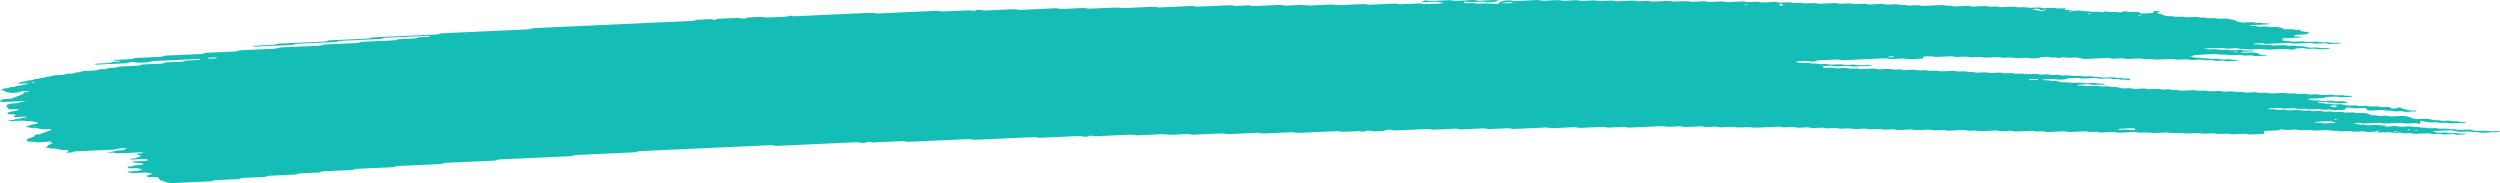 <svg width="314" height="23" viewBox="0 0 314 23" fill="none" xmlns="http://www.w3.org/2000/svg">
<path d="M295.429 12.154C294.998 12.174 294.563 12.187 294.141 12.216C293.867 12.234 293.75 12.181 293.567 12.153C293.506 12.143 293.441 12.124 293.384 12.127C292.958 12.146 292.532 12.168 292.106 12.189C291.975 12.236 291.892 12.299 291.692 12.322C291.497 12.343 291.266 12.343 291.048 12.354C290.761 12.367 290.474 12.38 290.187 12.393C290.044 12.399 289.926 12.421 289.878 12.465C289.87 12.472 289.965 12.49 290.017 12.501C290.191 12.537 290.361 12.578 290.552 12.605C290.735 12.632 290.961 12.589 291.157 12.622C291.597 12.698 291.601 12.697 291.936 12.682C292.223 12.669 292.51 12.655 292.797 12.645C292.854 12.643 292.919 12.661 292.98 12.67C293.163 12.697 293.28 12.757 293.55 12.734C293.754 12.716 293.98 12.713 294.194 12.703C294.372 12.738 294.537 12.777 294.729 12.805C294.907 12.832 294.959 12.852 294.864 12.887C294.777 12.919 294.655 12.933 294.494 12.935C294.35 12.936 294.207 12.947 294.063 12.953C293.989 12.957 293.92 12.959 293.85 12.963C293.576 12.976 293.576 12.976 293.076 12.899C292.88 12.869 292.658 12.911 292.471 12.882C292.345 12.863 292.236 12.834 292.114 12.814C292.062 12.805 291.979 12.804 291.914 12.806C291.697 12.815 291.479 12.821 291.27 12.836C291.122 12.847 291.035 12.881 291.053 12.915C291.057 12.928 291.162 12.947 291.222 12.948C291.362 12.951 291.51 12.934 291.644 12.942C291.775 12.951 291.91 12.975 292.005 13.001C292.201 13.057 292.423 13.007 292.61 13.022C292.806 13.037 292.967 13.085 293.154 13.114C293.202 13.121 293.293 13.11 293.367 13.106C293.58 13.098 293.793 13.09 294.007 13.082C294.185 13.117 294.376 13.148 294.537 13.188C294.829 13.26 295.142 13.287 295.52 13.253C295.734 13.233 295.942 13.241 296.112 13.287C296.286 13.336 296.486 13.331 296.708 13.321C296.913 13.312 297.121 13.285 297.33 13.319C297.783 13.393 297.787 13.397 298.322 13.368C298.483 13.36 298.605 13.357 298.727 13.385C298.84 13.41 298.961 13.432 299.079 13.456C299.292 13.447 299.51 13.439 299.723 13.43C299.997 13.416 300.149 13.433 300.214 13.5C300.253 13.541 300.271 13.579 300.367 13.606C300.48 13.64 300.601 13.639 300.767 13.629C300.923 13.621 301.036 13.607 301.102 13.564C301.128 13.546 301.18 13.529 301.228 13.515C301.267 13.504 301.328 13.487 301.363 13.49C301.428 13.494 301.515 13.508 301.537 13.523C301.75 13.669 301.75 13.67 301.967 13.712C302.207 13.759 302.455 13.801 302.672 13.854C302.868 13.901 303.064 13.881 303.277 13.881C303.438 13.881 303.542 13.912 303.529 13.943C303.52 13.961 303.46 13.988 303.407 13.99C302.981 14.014 302.55 14.034 302.12 14.051C302.067 14.054 302.002 14.032 301.941 14.021C301.82 14 301.711 13.966 301.58 13.959C301.45 13.951 301.297 13.97 301.154 13.976C301.01 13.982 300.858 13.997 300.728 13.988C300.597 13.978 300.493 13.943 300.371 13.92C300.314 13.909 300.236 13.894 300.188 13.897C299.871 13.926 299.636 13.887 299.41 13.834C299.362 13.823 299.279 13.816 299.218 13.818C298.714 13.838 298.213 13.863 297.709 13.885C297.504 13.895 297.339 13.853 297.295 13.782C297.274 13.742 297.23 13.703 297.23 13.663C297.23 13.591 296.991 13.551 296.817 13.559C296.53 13.571 296.238 13.581 295.955 13.599C295.725 13.614 295.529 13.599 295.373 13.556C295.19 13.506 294.981 13.516 294.772 13.529C294.616 13.539 294.572 13.579 294.581 13.678C294.589 13.759 294.516 13.784 294.233 13.798C293.876 13.814 293.515 13.831 293.154 13.845C293.097 13.847 293.032 13.826 292.976 13.816C292.854 13.794 292.745 13.759 292.614 13.752C292.484 13.743 292.332 13.761 292.188 13.769C292.045 13.775 291.892 13.791 291.762 13.783C291.631 13.775 291.523 13.739 291.405 13.716C291.349 13.705 291.279 13.689 291.222 13.692C290.935 13.701 290.648 13.716 290.361 13.729C290.039 13.743 290.039 13.743 289.582 13.669C289.374 13.635 289.165 13.662 288.96 13.671C288.743 13.681 288.538 13.686 288.369 13.638C288.256 13.606 288.129 13.587 287.995 13.593C287.634 13.607 287.277 13.626 286.916 13.64C286.855 13.642 286.772 13.636 286.724 13.626C286.494 13.575 286.268 13.535 285.946 13.561C285.667 13.582 285.367 13.583 285.089 13.604C284.936 13.615 284.867 13.653 284.897 13.683C284.915 13.699 285.006 13.717 285.067 13.717C285.206 13.718 285.358 13.7 285.489 13.707C285.759 13.722 285.893 13.823 286.246 13.795C286.455 13.778 286.672 13.772 286.89 13.768C286.946 13.766 287.007 13.789 287.068 13.801C287.242 13.834 287.394 13.876 287.647 13.854C287.855 13.837 288.077 13.832 288.29 13.823C288.63 13.807 288.63 13.808 289.069 13.882C289.278 13.917 289.487 13.889 289.691 13.881C289.843 13.875 289.987 13.863 290.109 13.879C290.296 13.905 290.431 13.962 290.661 13.959C290.879 13.955 291.092 13.938 291.309 13.932C291.444 13.929 291.57 13.948 291.679 13.98C291.792 14.013 291.914 14.027 292.062 14.02C292.275 14.011 292.493 13.998 292.71 13.992C292.771 13.991 292.841 14.002 292.897 14.012C293.019 14.033 293.136 14.059 293.254 14.081C293.467 14.074 293.685 14.072 293.893 14.057C294.054 14.047 294.168 14.051 294.298 14.075C294.463 14.108 294.598 14.166 294.868 14.138C295.003 14.125 295.159 14.128 295.294 14.116C295.46 14.101 295.573 14.107 295.69 14.143C295.912 14.211 296.19 14.213 296.477 14.186C296.791 14.157 297.026 14.191 297.261 14.244C297.509 14.299 297.509 14.298 297.7 14.431C297.756 14.47 297.917 14.488 298.052 14.481C298.278 14.469 298.474 14.475 298.64 14.521C298.814 14.57 299.022 14.564 299.235 14.551C299.518 14.533 299.801 14.517 300.032 14.587C300.145 14.62 300.267 14.629 300.419 14.62C300.849 14.599 301.284 14.585 301.706 14.559C301.963 14.542 302.111 14.581 302.285 14.613C302.52 14.658 302.777 14.697 302.777 14.792C302.777 14.808 302.837 14.826 302.89 14.838C303.003 14.863 303.125 14.885 303.242 14.909C303.416 14.945 303.586 14.975 303.825 14.956C304.034 14.94 304.256 14.935 304.469 14.925C304.682 14.914 304.878 14.908 305.069 14.954C305.291 15.005 305.526 15.055 305.778 15.093C305.956 15.121 306.191 15.074 306.383 15.111C306.5 15.134 306.613 15.161 306.739 15.18C306.792 15.188 306.874 15.182 306.944 15.18C307.088 15.175 307.236 15.171 307.375 15.159C307.536 15.146 307.657 15.148 307.779 15.176C307.892 15.201 308.005 15.236 308.136 15.243C308.332 15.254 308.549 15.206 308.745 15.261C308.845 15.289 308.971 15.316 309.102 15.324C309.232 15.332 309.384 15.314 309.524 15.316C309.585 15.316 309.658 15.335 309.693 15.351C309.715 15.359 309.685 15.382 309.654 15.394C309.615 15.408 309.558 15.428 309.502 15.43C309.071 15.452 308.641 15.47 308.21 15.49C307.953 15.502 307.953 15.502 307.436 15.426C307.314 15.408 307.179 15.412 307.027 15.42C306.822 15.431 306.613 15.452 306.4 15.43C306.122 15.348 305.778 15.341 305.413 15.372C305.26 15.385 305.121 15.385 305.008 15.363C304.769 15.317 304.517 15.275 304.303 15.221C304.138 15.178 304.06 15.175 303.99 15.233C303.969 15.251 303.947 15.27 303.951 15.287C303.977 15.347 304.025 15.406 304.051 15.466C304.06 15.483 304.025 15.502 304.003 15.52C303.934 15.571 303.842 15.567 303.69 15.525C303.538 15.483 303.355 15.455 303.112 15.474C302.903 15.491 302.676 15.489 302.468 15.507C302.146 15.533 301.92 15.495 301.689 15.443C301.641 15.432 301.559 15.426 301.498 15.429C300.849 15.456 300.206 15.488 299.557 15.515C299.418 15.521 299.292 15.503 299.183 15.471C299.07 15.438 298.944 15.421 298.805 15.428C298.231 15.453 297.656 15.476 297.082 15.507C296.847 15.52 296.66 15.505 296.499 15.462C296.377 15.431 296.264 15.421 296.112 15.425C295.947 15.429 295.829 15.441 295.747 15.476C295.668 15.509 295.725 15.53 295.899 15.556C296.086 15.585 296.26 15.622 296.438 15.656C296.582 15.651 296.725 15.642 296.865 15.643C296.926 15.643 296.982 15.665 297.043 15.677C297.217 15.711 297.378 15.746 297.626 15.727C297.835 15.71 298.057 15.707 298.27 15.696C298.566 15.682 298.566 15.682 299.044 15.758C299.166 15.778 299.296 15.776 299.453 15.765C299.588 15.757 299.727 15.774 299.823 15.81C299.862 15.825 299.849 15.848 299.766 15.928C299.766 15.987 299.858 15.96 299.888 15.922C299.936 15.867 299.844 15.848 299.67 15.879C299.549 15.9 299.488 15.931 299.518 15.957C299.536 15.97 299.618 15.987 299.766 15.928C300.149 15.856 300.44 15.847 300.719 15.828C300.884 15.817 300.989 15.822 301.119 15.853C301.276 15.891 301.432 15.93 301.689 15.911C301.967 15.889 302.263 15.887 302.546 15.869C302.807 15.852 302.942 15.905 303.107 15.936C303.307 15.974 303.529 15.931 303.712 15.953C303.903 15.975 304.038 16.028 304.26 16.037C304.582 16.005 304.786 16.065 305.03 16.105C305.221 16.135 305.447 16.108 305.652 16.095C305.883 16.081 306.074 16.094 306.235 16.137C306.418 16.187 306.622 16.176 306.831 16.165C307.318 16.141 307.335 16.137 307.618 16.203C307.823 16.252 308.018 16.23 308.223 16.224C308.401 16.256 308.575 16.291 308.762 16.32C308.81 16.327 308.902 16.315 308.976 16.312C309.189 16.302 309.406 16.292 309.619 16.283C309.763 16.277 309.915 16.259 310.046 16.266C310.176 16.274 310.285 16.309 310.402 16.332C310.52 16.355 310.642 16.378 310.755 16.402C310.929 16.438 311.094 16.468 311.338 16.45C311.546 16.434 311.764 16.43 311.981 16.419C312.256 16.405 312.247 16.409 312.756 16.481C313.03 16.521 313.313 16.473 313.591 16.468C313.73 16.466 313.865 16.479 313.961 16.514C314 16.528 313.987 16.552 314 16.573C313.282 16.605 312.56 16.633 311.851 16.672C311.577 16.688 311.433 16.645 311.285 16.609C311.042 16.551 310.72 16.635 310.489 16.561C310.35 16.516 310.15 16.491 309.911 16.513C309.772 16.525 309.624 16.523 309.48 16.534C309.115 16.561 308.78 16.562 308.488 16.479C308.388 16.45 308.245 16.434 308.14 16.407C308.019 16.377 307.901 16.36 307.757 16.366C307.109 16.395 306.465 16.424 305.822 16.455C305.765 16.457 305.708 16.475 305.661 16.488C305.539 16.522 305.578 16.549 305.774 16.57C305.839 16.578 305.891 16.593 305.952 16.605C306.07 16.628 306.178 16.664 306.309 16.672C306.439 16.681 306.592 16.664 306.735 16.658C306.879 16.652 307.031 16.634 307.162 16.641C307.292 16.65 307.401 16.685 307.523 16.706C307.579 16.717 307.649 16.735 307.705 16.734C307.992 16.727 308.275 16.713 308.562 16.703C308.741 16.735 308.893 16.782 309.106 16.793C309.241 16.8 309.384 16.787 309.524 16.789C309.585 16.79 309.663 16.808 309.693 16.824C309.711 16.834 309.654 16.858 309.611 16.87C309.445 16.916 309.219 16.907 309.015 16.922C308.793 16.937 308.593 16.932 308.423 16.886C308.31 16.854 308.184 16.837 308.045 16.843C307.683 16.859 307.327 16.877 306.966 16.89C306.905 16.893 306.831 16.882 306.774 16.873C306.318 16.8 306.318 16.798 305.996 16.813C305.521 16.836 305.522 16.836 305.204 16.772C305.143 16.76 305.078 16.738 305.026 16.739C304.521 16.758 304.021 16.777 303.52 16.805C303.355 16.813 303.242 16.813 303.12 16.782C303.016 16.756 302.894 16.726 302.763 16.718C302.629 16.711 302.481 16.729 302.337 16.735C302.194 16.741 302.041 16.757 301.915 16.747C301.785 16.738 301.672 16.704 301.558 16.68C301.441 16.654 301.315 16.656 301.154 16.665C300.658 16.693 300.654 16.689 300.162 16.615C300.106 16.606 300.032 16.597 299.971 16.599C299.61 16.614 299.253 16.632 298.892 16.646C298.753 16.652 298.618 16.637 298.522 16.602C298.483 16.587 298.496 16.563 298.47 16.516C298.439 16.505 298.474 16.525 298.483 16.543C298.548 16.54 298.626 16.543 298.674 16.533C298.796 16.51 298.857 16.48 298.827 16.455C298.809 16.442 298.727 16.425 298.674 16.425C298.579 16.425 298.496 16.451 298.47 16.516C298.196 16.556 297.904 16.564 297.622 16.584C297.456 16.596 297.352 16.59 297.221 16.558C297.065 16.52 296.904 16.483 296.647 16.502C296.369 16.523 296.073 16.527 295.786 16.544C295.455 16.563 295.312 16.455 295.033 16.457C294.746 16.46 294.459 16.48 294.172 16.494C293.92 16.506 293.92 16.506 293.398 16.428C293.206 16.399 292.98 16.442 292.793 16.412C292.667 16.392 292.558 16.363 292.436 16.343C292.384 16.334 292.301 16.334 292.236 16.337C291.875 16.351 291.51 16.361 291.162 16.387C290.766 16.419 290.466 16.385 290.183 16.314C289.826 16.327 289.465 16.334 289.113 16.357C288.856 16.374 288.708 16.334 288.534 16.302C288.473 16.291 288.421 16.273 288.356 16.268C288.29 16.264 288.212 16.273 288.142 16.277C287.855 16.29 287.56 16.296 287.281 16.318C286.938 16.345 286.807 16.247 286.542 16.235C286.363 16.294 286.268 16.374 285.915 16.38C285.628 16.385 285.341 16.404 285.054 16.418C284.91 16.424 284.767 16.431 284.623 16.437C284.393 16.448 284.284 16.494 284.332 16.567C284.358 16.606 284.38 16.646 284.401 16.686C284.445 16.757 284.336 16.817 284.153 16.825C283.649 16.848 283.149 16.872 282.644 16.893C282.509 16.899 282.379 16.878 282.27 16.846C282.157 16.813 282.031 16.799 281.891 16.805C281.387 16.828 280.886 16.852 280.382 16.872C280.325 16.875 280.251 16.863 280.195 16.853C280.073 16.831 279.956 16.806 279.838 16.783C279.551 16.794 279.268 16.801 278.985 16.816C278.529 16.837 278.529 16.838 278.194 16.772C278.133 16.76 278.072 16.738 278.015 16.739C277.798 16.744 277.585 16.756 277.367 16.766C276.728 16.798 276.728 16.798 276.541 16.762C276.371 16.728 276.219 16.687 275.962 16.706C275.684 16.728 275.388 16.735 275.101 16.747C274.888 16.756 274.674 16.765 274.461 16.768C274.405 16.769 274.344 16.746 274.283 16.734C274.109 16.697 273.939 16.666 273.7 16.687C273.561 16.699 273.413 16.701 273.269 16.707C272.895 16.724 272.895 16.724 272.282 16.652C272.221 16.645 272.147 16.637 272.086 16.64C271.581 16.662 271.081 16.686 270.577 16.706C270.516 16.709 270.442 16.701 270.381 16.695C269.693 16.626 269.693 16.626 268.963 16.659C268.684 16.671 268.675 16.676 268.384 16.612C268.254 16.585 268.145 16.572 267.993 16.58C267.418 16.609 266.84 16.628 266.27 16.662C266.013 16.676 265.865 16.64 265.691 16.608C265.63 16.597 265.565 16.573 265.513 16.574C264.939 16.597 264.364 16.624 263.79 16.647C263.738 16.65 263.673 16.626 263.612 16.615C263.494 16.593 263.381 16.561 263.251 16.553C263.116 16.546 262.968 16.564 262.82 16.57C262.459 16.586 262.459 16.585 262.041 16.514C261.985 16.504 261.911 16.491 261.854 16.493C261.28 16.517 260.702 16.538 260.132 16.573C259.805 16.592 259.584 16.557 259.353 16.506C259.305 16.496 259.223 16.491 259.162 16.493C258.513 16.521 257.87 16.552 257.222 16.58C257.087 16.586 256.956 16.566 256.847 16.534C256.673 16.485 256.469 16.491 256.251 16.502C255.751 16.527 255.747 16.526 255.451 16.468C255.39 16.456 255.338 16.44 255.273 16.434C255.212 16.428 255.133 16.432 255.068 16.434C254.781 16.446 254.494 16.46 254.207 16.473C253.92 16.486 253.628 16.493 253.345 16.514C252.997 16.539 252.832 16.461 252.589 16.425C252.232 16.44 251.866 16.45 251.514 16.475C251.244 16.494 251.118 16.442 250.94 16.414C250.879 16.404 250.814 16.384 250.757 16.386C250.109 16.413 249.461 16.442 248.817 16.474C248.66 16.481 248.556 16.472 248.425 16.443C248.134 16.378 248.121 16.38 247.634 16.404C247.421 16.415 247.216 16.425 247.033 16.375C246.872 16.331 246.677 16.32 246.446 16.334C246.163 16.353 245.872 16.362 245.585 16.374C245.298 16.387 245.011 16.405 244.723 16.412C244.493 16.418 244.354 16.361 244.171 16.332C244.114 16.324 244.036 16.323 243.971 16.325C243.684 16.336 243.388 16.344 243.11 16.365C242.77 16.39 242.583 16.324 242.344 16.285C242.292 16.277 242.205 16.282 242.139 16.285C241.635 16.307 241.135 16.331 240.63 16.354C240.452 16.321 240.269 16.29 240.09 16.258C239.803 16.27 239.516 16.283 239.229 16.295C239.012 16.304 238.79 16.308 238.585 16.326C238.32 16.35 238.189 16.294 238.011 16.266C237.95 16.256 237.885 16.236 237.828 16.238C237.467 16.252 237.106 16.266 236.75 16.286C236.41 16.307 236.275 16.199 235.997 16.2C235.71 16.201 235.414 16.217 235.136 16.238C234.814 16.264 234.588 16.225 234.357 16.173C234.309 16.163 234.226 16.157 234.166 16.159C233.805 16.173 233.448 16.191 233.087 16.206C233.026 16.208 232.952 16.202 232.891 16.195C232.204 16.124 232.204 16.123 231.904 16.137C231.69 16.147 231.473 16.159 231.255 16.165C231.194 16.167 231.12 16.157 231.064 16.147C230.611 16.073 230.611 16.072 230.285 16.087C229.998 16.1 229.711 16.113 229.424 16.126C229.245 16.094 229.063 16.063 228.884 16.03C228.528 16.046 228.162 16.058 227.81 16.079C227.645 16.089 227.536 16.085 227.41 16.055C227.253 16.019 227.097 15.977 226.835 15.998C226.557 16.019 226.261 16.022 225.979 16.04C225.639 16.061 225.5 15.952 225.226 15.953C224.939 15.954 224.643 15.97 224.365 15.992C224.043 16.017 223.816 15.979 223.586 15.927C223.538 15.916 223.455 15.91 223.395 15.912C222.603 15.947 221.815 15.982 221.024 16.019C220.536 16.042 220.536 16.043 219.61 15.977C219.545 15.972 219.475 15.968 219.41 15.97C219.123 15.981 218.827 15.989 218.548 16.01C218.209 16.035 218.022 15.97 217.783 15.93C217.731 15.922 217.648 15.927 217.578 15.929C217.361 15.938 217.148 15.948 216.93 15.958C216.643 15.971 216.356 15.985 216.069 15.998C215.89 15.966 215.708 15.934 215.529 15.903C215.173 15.918 214.807 15.927 214.455 15.952C214.185 15.971 214.059 15.921 213.881 15.892C213.82 15.882 213.755 15.862 213.698 15.863C213.05 15.889 212.402 15.917 211.758 15.951C211.492 15.965 211.371 15.911 211.192 15.883C211.131 15.875 211.062 15.859 211.005 15.862C210.575 15.879 210.144 15.899 209.713 15.919C209.47 15.931 209.47 15.931 208.939 15.857C208.878 15.848 208.808 15.84 208.748 15.842C207.382 15.903 206.02 15.966 204.654 16.027C204.515 16.033 204.389 16.015 204.28 15.982C204.167 15.95 204.041 15.933 203.901 15.939C203.327 15.964 202.749 15.987 202.179 16.018C201.944 16.031 201.757 16.016 201.596 15.974C201.474 15.942 201.361 15.93 201.209 15.938C200.922 15.952 200.634 15.964 200.347 15.977C200.06 15.991 199.773 16.004 199.486 16.017C199.199 16.03 198.907 16.037 198.625 16.058C198.277 16.083 198.107 16.009 197.868 15.971C197.437 15.989 197.006 16.007 196.58 16.027C196.006 16.052 195.432 16.079 194.857 16.104C194.805 16.106 194.74 16.084 194.679 16.073C194.501 16.043 194.37 16.001 194.105 16.015C192.817 16.078 191.521 16.132 190.229 16.195C189.959 16.208 189.842 16.157 189.659 16.129C189.598 16.12 189.528 16.104 189.472 16.106C188.754 16.136 188.036 16.17 187.319 16.202C187.027 16.215 187.027 16.215 186.54 16.141C186.483 16.132 186.409 16.122 186.348 16.124C185.413 16.165 184.482 16.208 183.547 16.25C183.408 16.256 183.282 16.239 183.168 16.207C183.06 16.174 182.929 16.157 182.794 16.163C181.933 16.201 181.067 16.238 180.21 16.28C179.98 16.292 179.788 16.282 179.623 16.238C179.506 16.207 179.388 16.194 179.24 16.201C177.948 16.26 176.656 16.317 175.364 16.379C175.116 16.391 174.942 16.368 174.786 16.328C174.66 16.297 174.551 16.291 174.394 16.296C174.229 16.302 174.129 16.315 174.037 16.351C173.92 16.398 173.846 16.457 173.568 16.461C173.281 16.464 172.989 16.479 172.706 16.499C172.437 16.52 172.31 16.466 172.141 16.433C172.015 16.41 171.897 16.407 171.736 16.418C171.588 16.427 171.497 16.448 171.41 16.486C171.219 16.568 171.201 16.568 170.966 16.516C170.84 16.488 170.727 16.467 170.588 16.472C170.013 16.496 169.439 16.522 168.865 16.55C168.534 16.566 168.53 16.568 168.282 16.508C168.16 16.478 168.043 16.463 167.899 16.47C166.32 16.543 164.741 16.612 163.162 16.688C162.918 16.7 162.753 16.675 162.579 16.639C162.523 16.627 162.466 16.61 162.401 16.605C162.336 16.6 162.262 16.605 162.192 16.608C161.044 16.659 159.891 16.709 158.747 16.766C158.486 16.78 158.346 16.741 158.168 16.71C158.107 16.699 158.055 16.682 157.99 16.677C157.924 16.674 157.846 16.682 157.776 16.686C156.628 16.738 155.475 16.787 154.331 16.845C154.057 16.858 153.94 16.807 153.761 16.781C153.7 16.771 153.635 16.753 153.579 16.756C153.218 16.769 152.861 16.787 152.5 16.802C151.638 16.842 150.777 16.879 149.916 16.92C149.585 16.936 149.442 16.829 149.163 16.834C148.802 16.84 148.445 16.864 148.084 16.881C147.797 16.894 147.51 16.906 147.223 16.92C146.94 16.934 146.94 16.934 146.235 16.864C146.175 16.858 146.101 16.849 146.04 16.852C145.035 16.896 144.026 16.941 143.025 16.989C142.795 17 142.603 16.994 142.438 16.949C142.32 16.918 142.199 16.902 142.055 16.91C140.545 16.978 139.04 17.047 137.531 17.114C137.474 17.116 137.4 17.104 137.344 17.095C137.222 17.073 137.104 17.048 136.987 17.025C136.9 17.053 136.787 17.078 136.73 17.109C136.652 17.151 136.548 17.163 136.382 17.171C136.217 17.178 136.113 17.175 135.982 17.144C135.826 17.106 135.665 17.076 135.408 17.087C133.829 17.163 132.25 17.232 130.671 17.306C130.41 17.319 130.288 17.266 130.105 17.238C130.044 17.23 129.974 17.216 129.918 17.219C129.27 17.246 128.626 17.276 127.978 17.305C126.181 17.387 124.385 17.465 122.592 17.552C122.266 17.567 122.044 17.537 121.814 17.486C121.766 17.475 121.683 17.469 121.622 17.471C119.108 17.584 116.593 17.699 114.083 17.813C113.948 17.819 113.818 17.8 113.709 17.768C113.596 17.736 113.47 17.72 113.331 17.726C112.182 17.778 111.034 17.83 109.885 17.883C109.598 17.896 109.594 17.897 109.298 17.839C109.237 17.827 109.172 17.805 109.124 17.807C109.024 17.813 108.928 17.843 108.859 17.884C108.789 17.927 108.68 17.939 108.519 17.948C108.354 17.956 108.245 17.953 108.119 17.924C107.958 17.887 107.81 17.853 107.549 17.865C104.248 18.019 100.946 18.167 97.644 18.319C97.379 18.331 97.257 18.281 97.074 18.253C97.013 18.245 96.952 18.233 96.887 18.23C96.817 18.228 96.743 18.235 96.674 18.239C91.288 18.483 85.903 18.728 80.517 18.973C80.195 18.987 80.2 18.987 79.847 19.098C79.804 19.111 79.747 19.129 79.686 19.131C78.038 19.208 76.385 19.283 74.732 19.358C74.014 19.39 73.296 19.424 72.578 19.455C72.322 19.466 72.322 19.466 71.708 19.596C71.656 19.607 71.595 19.621 71.534 19.623C68.663 19.754 65.792 19.886 62.916 20.014C62.69 20.024 62.508 20.046 62.403 20.103C62.329 20.144 62.234 20.168 62.09 20.175C60.08 20.267 58.071 20.36 56.056 20.448C55.817 20.459 55.673 20.493 55.556 20.544C55.517 20.56 55.482 20.58 55.425 20.592C55.373 20.602 55.295 20.606 55.23 20.61C53.507 20.688 51.785 20.768 50.057 20.843C49.801 20.854 49.696 20.898 49.57 20.945C49.527 20.961 49.496 20.983 49.44 20.993C49.383 21.003 49.3 21.003 49.231 21.006C47.795 21.07 46.36 21.137 44.924 21.201C44.646 21.195 44.585 21.265 44.45 21.307C44.402 21.322 44.367 21.341 44.311 21.351C44.25 21.36 44.172 21.359 44.098 21.361C42.949 21.413 41.801 21.469 40.648 21.517C40.383 21.527 40.33 21.589 40.187 21.631C40.139 21.644 40.091 21.665 40.035 21.668C39.317 21.703 38.599 21.736 37.881 21.767C37.642 21.778 37.642 21.776 37.22 21.896C37.172 21.909 37.116 21.923 37.055 21.927C35.98 21.977 34.901 22.026 33.823 22.075C33.683 22.081 33.588 22.11 33.518 22.151C33.449 22.192 33.349 22.218 33.209 22.224C32.348 22.264 31.486 22.305 30.625 22.341C30.386 22.35 30.229 22.38 30.125 22.434C30.047 22.475 29.951 22.496 29.799 22.503C28.937 22.542 28.076 22.584 27.21 22.617C26.958 22.627 26.828 22.668 26.723 22.718C26.64 22.759 26.545 22.774 26.384 22.781C24.805 22.851 23.221 22.921 21.646 22.997C21.381 23.011 21.246 22.969 21.072 22.939C20.824 22.896 20.594 22.851 20.594 22.757C20.594 22.742 20.52 22.726 20.468 22.714C20.08 22.623 20.08 22.623 20.02 22.527C19.985 22.468 19.946 22.408 19.915 22.348C19.859 22.249 19.719 22.224 19.319 22.242C19.175 22.248 19.032 22.256 18.888 22.261C18.675 22.27 18.514 22.23 18.475 22.158C18.453 22.118 18.427 22.078 18.406 22.039C18.623 22.029 18.619 22.028 19.002 21.882C19.163 21.821 19.163 21.821 18.854 21.76C18.736 21.737 18.623 21.712 18.497 21.69C18.44 21.68 18.366 21.674 18.306 21.677C17.945 21.691 17.588 21.708 17.231 21.725C16.657 21.751 16.657 21.751 16.074 21.629C16.026 21.619 15.952 21.601 15.961 21.591C16.009 21.547 16.126 21.527 16.274 21.523C16.491 21.515 16.705 21.503 16.918 21.494C17.061 21.488 17.205 21.481 17.348 21.475C17.483 21.429 17.623 21.384 17.749 21.337C17.949 21.265 17.949 21.263 17.675 21.212C17.501 21.179 17.314 21.149 17.135 21.117C16.922 21.127 16.705 21.138 16.491 21.146C16.222 21.157 16.113 21.134 16.043 21.056C15.982 20.987 16.056 20.928 16.265 20.914C16.478 20.9 16.679 20.89 16.787 20.829C16.892 20.77 17.074 20.747 17.301 20.742C17.444 20.738 17.588 20.73 17.731 20.723C17.918 20.713 18.018 20.652 17.979 20.583C17.958 20.539 17.914 20.501 17.744 20.492C16.992 20.45 16.983 20.451 16.609 20.369C16.574 20.362 16.548 20.34 16.561 20.329C16.583 20.311 16.631 20.285 16.683 20.281C17.183 20.255 17.683 20.231 18.184 20.213C18.349 20.207 18.471 20.198 18.527 20.154C18.606 20.092 18.571 20.036 18.419 19.994C18.371 19.981 18.293 19.964 18.24 19.965C17.666 19.987 17.096 20.014 16.522 20.036C16.47 20.038 16.374 20.018 16.352 20.002C16.309 19.973 16.374 19.935 16.526 19.922C16.726 19.904 16.931 19.902 17.066 19.842C17.253 19.757 17.483 19.679 17.692 19.597C17.727 19.582 17.784 19.555 17.77 19.552C17.662 19.526 17.536 19.505 17.422 19.48C17.231 19.438 17.231 19.379 17.274 19.323C17.309 19.277 17.44 19.259 17.601 19.259C17.67 19.259 17.757 19.259 17.814 19.248C17.962 19.221 18.01 19.188 17.936 19.163C17.892 19.148 17.814 19.128 17.762 19.13C16.831 19.17 15.896 19.208 14.969 19.258C14.695 19.272 14.569 19.226 14.403 19.194C14.277 19.169 14.16 19.159 14.003 19.177C13.855 19.194 13.712 19.184 13.62 19.145C13.546 19.112 13.677 19.084 14.029 19.053C14.095 19.047 14.168 19.044 14.216 19.032C14.721 18.902 14.721 18.9 15.069 18.884C15.408 18.868 15.408 18.867 15.587 18.797C15.669 18.764 15.761 18.732 15.839 18.698C15.869 18.685 15.922 18.661 15.904 18.654C15.809 18.616 15.678 18.608 15.526 18.616C15.186 18.637 14.786 18.62 14.608 18.734C14.538 18.778 14.43 18.79 14.273 18.797C12.698 18.867 11.123 18.941 9.544 19.009C9.288 19.019 9.17 19.064 9.07 19.113C8.983 19.154 8.887 19.166 8.722 19.173C8.557 19.181 8.426 19.184 8.331 19.145C8.274 19.12 8.322 19.087 8.452 19.053C8.639 19.005 8.605 18.945 8.544 18.888C8.5 18.851 8.365 18.825 8.222 18.827C8.009 18.832 7.804 18.845 7.626 18.797C7.521 18.769 7.391 18.75 7.273 18.726C7.047 18.677 6.821 18.626 6.503 18.659C6.286 18.646 6.134 18.603 5.96 18.57C5.668 18.514 5.642 18.506 5.851 18.447C6.086 18.381 5.903 18.294 6.034 18.229C6.173 18.159 6.364 18.098 6.534 18.033C6.577 18.016 6.617 18.001 6.66 17.984C6.56 17.96 6.469 17.93 6.351 17.913C6.199 17.891 6.121 17.865 6.129 17.79C6.099 17.779 6.112 17.807 6.147 17.814C6.186 17.821 6.282 17.815 6.33 17.807C6.451 17.784 6.512 17.754 6.482 17.729C6.464 17.715 6.382 17.699 6.33 17.699C6.234 17.699 6.151 17.725 6.125 17.79C5.638 17.839 5.133 17.863 4.629 17.883C4.576 17.885 4.511 17.861 4.45 17.849C4.25 17.808 4.25 17.809 3.663 17.797C3.602 17.796 3.519 17.779 3.489 17.762C3.363 17.689 3.367 17.608 3.306 17.53C3.419 17.48 3.532 17.43 3.65 17.381C3.885 17.281 4.189 17.193 4.372 17.084C4.333 17.025 4.281 16.966 4.472 16.918C5.016 16.858 5.011 16.858 5.159 16.8C5.581 16.637 5.999 16.472 6.438 16.311C6.556 16.268 6.556 16.245 6.347 16.227C6.282 16.223 6.212 16.221 6.142 16.224C5.925 16.232 5.707 16.254 5.494 16.249C5.281 16.245 5.124 16.193 4.95 16.16C4.772 16.126 4.594 16.091 4.415 16.057C4.211 16.06 4.007 16.094 3.802 16.04C3.645 15.998 3.45 15.968 3.271 15.933C3.406 15.841 3.659 15.771 3.854 15.691C4.033 15.618 4.037 15.619 4.515 15.562C4.742 15.536 4.82 15.4 4.629 15.36C4.398 15.312 4.154 15.268 3.92 15.222C3.715 15.225 3.506 15.258 3.311 15.204C3.158 15.163 2.984 15.135 2.732 15.151C2.306 15.177 1.871 15.191 1.44 15.212C1.292 15.219 1.131 15.215 1.066 15.174C1.022 15.145 1.148 15.105 1.292 15.097C1.51 15.085 1.705 15.07 1.814 15.01C1.918 14.95 2.11 14.932 2.336 14.924C2.397 14.921 2.467 14.907 2.497 14.892C2.654 14.822 2.828 14.762 3.163 14.765C3.302 14.741 3.376 14.711 3.332 14.682C3.306 14.666 3.215 14.646 3.163 14.648C2.802 14.66 2.44 14.672 2.088 14.694C1.923 14.703 1.797 14.706 1.692 14.67C1.618 14.646 1.657 14.613 1.797 14.578C1.918 14.548 1.953 14.513 1.945 14.472C1.923 14.377 1.792 14.35 1.375 14.356C1.074 14.361 1 14.345 0.935 14.263C0.918 14.244 0.874 14.217 0.905 14.204C1.092 14.122 1.214 14.021 1.566 13.983C1.705 13.968 1.853 13.968 1.94 13.937C2.027 13.906 2.106 13.87 2.197 13.84C2.31 13.804 2.388 13.77 2.336 13.747C2.249 13.706 2.11 13.703 1.949 13.717C1.81 13.729 1.662 13.73 1.518 13.737C1.262 13.751 1.053 13.719 1.022 13.666C0.94 13.527 0.853 13.389 0.779 13.249C0.77 13.232 0.792 13.21 0.826 13.196C0.948 13.146 1.079 13.098 1.205 13.048C1.353 12.992 1.588 13.002 1.788 12.992C2.071 12.976 2.071 12.977 2.449 12.862C2.597 12.816 2.854 12.834 3.006 12.793C3.054 12.78 3.128 12.758 3.115 12.746C3.097 12.731 3.01 12.719 2.945 12.711C2.884 12.704 2.81 12.7 2.745 12.704C1.953 12.739 1.166 12.776 0.374 12.81C0.239 12.816 0.091 12.79 0.044 12.752C-0.004 12.717 0.009 12.675 0 12.636C0.126 12.586 0.27 12.54 0.378 12.488C0.461 12.447 0.557 12.429 0.722 12.426C0.94 12.423 1.153 12.408 1.396 12.397C1.849 12.222 2.292 12.038 2.78 11.862C2.975 11.791 2.928 11.719 2.967 11.643C3.006 11.573 3.297 11.584 3.493 11.564C3.65 11.547 3.702 11.508 3.641 11.482C3.606 11.466 3.528 11.448 3.467 11.448C3.324 11.448 3.18 11.459 3.036 11.465C2.893 11.471 2.728 11.467 2.61 11.488C2.497 11.507 2.423 11.548 2.349 11.583C2.266 11.621 2.158 11.635 1.992 11.637C1.779 11.639 1.566 11.65 1.353 11.659C1.118 11.612 0.874 11.566 0.648 11.517C0.605 11.507 0.596 11.479 0.6 11.461C0.609 11.415 0.544 11.386 0.4 11.363C0.278 11.344 0.178 11.316 0.065 11.292C0.152 11.259 0.248 11.228 0.318 11.193C0.47 11.12 0.661 11.067 0.992 11.069C1.122 11.022 1.227 10.965 1.396 10.932C1.557 10.901 1.831 10.932 1.953 10.861C2.014 10.826 2.106 10.787 2.223 10.772C2.41 10.749 2.654 10.761 2.762 10.694C2.828 10.655 2.923 10.621 3.049 10.611C3.193 10.6 3.341 10.598 3.445 10.575C3.502 10.563 3.563 10.544 3.563 10.527C3.563 10.516 3.476 10.499 3.415 10.492C3.358 10.483 3.284 10.477 3.219 10.48C3.002 10.487 2.788 10.5 2.571 10.508C2.51 10.51 2.44 10.502 2.375 10.494C2.184 10.475 2.197 10.451 2.349 10.408C2.501 10.366 2.61 10.312 2.736 10.262C2.875 10.254 3.049 10.257 3.145 10.235C3.306 10.197 3.419 10.143 3.55 10.096C3.693 10.089 3.841 10.086 3.976 10.073C4.033 10.069 4.059 10.042 4.107 10.026C4.194 9.996 4.268 9.953 4.385 9.939C4.576 9.917 4.811 9.925 4.924 9.859C4.99 9.821 5.09 9.78 5.212 9.777C5.551 9.773 5.694 9.706 5.868 9.644C5.999 9.597 6.277 9.621 6.421 9.574C6.517 9.544 6.586 9.507 6.682 9.478C6.721 9.466 6.804 9.46 6.869 9.456C7.226 9.438 7.587 9.425 7.943 9.406C8 9.402 8.052 9.384 8.096 9.37C8.187 9.338 8.244 9.295 8.357 9.275C8.47 9.254 8.631 9.254 8.77 9.248C9.218 9.23 9.253 9.235 9.457 9.133C9.623 9.05 10.027 9.109 10.162 9.017C10.24 8.964 10.384 8.921 10.64 8.915C11.002 8.906 11.358 8.884 11.719 8.868C12.041 8.854 12.037 8.854 12.385 8.742C12.541 8.691 12.772 8.698 12.977 8.689C13.194 8.679 13.394 8.665 13.499 8.605C13.603 8.546 13.794 8.526 14.016 8.518C14.221 8.51 14.451 8.516 14.612 8.467C15.004 8.352 14.999 8.351 15.274 8.339C15.704 8.319 16.135 8.3 16.566 8.28C16.853 8.267 17.153 8.264 17.422 8.238C17.618 8.218 17.705 8.151 17.831 8.104C18.188 8.086 18.545 8.068 18.901 8.051C19.402 8.027 19.906 8.005 20.411 7.983C20.628 7.937 20.659 7.836 21.024 7.831C21.242 7.829 21.455 7.813 21.673 7.803C22.034 7.787 22.39 7.765 22.751 7.756C23.026 7.75 23.073 7.686 23.217 7.645C23.265 7.63 23.308 7.61 23.365 7.606C23.93 7.572 24.513 7.565 25.066 7.516C25.122 7.511 25.174 7.486 25.188 7.468C25.196 7.458 25.122 7.44 25.074 7.432C25.018 7.422 24.944 7.412 24.883 7.415C23.086 7.495 21.29 7.577 19.493 7.658C19.241 7.67 19.241 7.669 18.628 7.801C18.575 7.812 18.514 7.824 18.449 7.827C18.162 7.842 17.87 7.85 17.588 7.868C17.357 7.883 17.166 7.868 17 7.825C16.883 7.794 16.761 7.784 16.613 7.787C16.448 7.79 16.339 7.803 16.244 7.836C16.117 7.88 16.052 7.938 15.787 7.95C14.564 8.002 13.342 8.06 12.124 8.115C11.954 8.098 11.872 8.073 11.915 8.043C11.941 8.025 11.993 8.001 12.046 7.998C12.546 7.973 13.05 7.951 13.551 7.927C13.62 7.924 13.716 7.926 13.755 7.914C13.947 7.86 14.016 7.772 14.377 7.766C14.586 7.763 14.799 7.744 14.999 7.728C15.056 7.723 15.108 7.698 15.121 7.679C15.126 7.67 15.056 7.652 15.004 7.643C14.812 7.609 14.591 7.651 14.399 7.627C14.334 7.618 14.242 7.606 14.229 7.592C14.221 7.578 14.295 7.557 14.347 7.544C14.395 7.532 14.46 7.521 14.525 7.517C15.099 7.489 15.674 7.461 16.248 7.439C16.483 7.431 16.648 7.4 16.753 7.345C16.831 7.304 16.927 7.283 17.074 7.277C18.079 7.232 19.084 7.183 20.093 7.142C20.346 7.132 20.476 7.092 20.581 7.041C20.663 7 20.759 6.985 20.92 6.978C22.36 6.916 23.791 6.846 25.231 6.786C25.496 6.775 25.575 6.723 25.71 6.679C25.757 6.663 25.788 6.644 25.849 6.634C25.91 6.625 25.988 6.626 26.062 6.623C27.21 6.572 28.359 6.516 29.512 6.468C29.781 6.457 29.834 6.397 29.973 6.355C30.02 6.342 30.064 6.32 30.121 6.317C30.982 6.276 31.843 6.237 32.705 6.198C33.279 6.171 33.853 6.145 34.427 6.119C34.71 6.107 34.71 6.106 35.093 5.992C35.136 5.979 35.197 5.963 35.254 5.959C36.907 5.882 38.556 5.809 40.209 5.733C40.348 5.727 40.448 5.699 40.517 5.659C40.587 5.618 40.687 5.59 40.822 5.584C42.114 5.524 43.406 5.465 44.702 5.408C44.937 5.399 45.103 5.37 45.207 5.316C45.285 5.275 45.381 5.253 45.529 5.247C46.821 5.189 48.113 5.128 49.409 5.073C49.657 5.062 49.779 5.021 49.901 4.973C49.944 4.956 49.979 4.928 50.031 4.926C50.675 4.892 51.315 4.857 51.963 4.835C52.233 4.825 52.324 4.774 52.433 4.726C52.52 4.688 52.62 4.675 52.785 4.67C53.146 4.659 53.503 4.639 53.855 4.618C53.907 4.614 53.973 4.588 53.977 4.571C53.986 4.54 53.886 4.518 53.72 4.507C51.998 4.586 50.271 4.664 48.548 4.742C48.265 4.755 48.265 4.755 47.882 4.869C47.839 4.883 47.778 4.898 47.717 4.902C46.064 4.978 44.415 5.052 42.762 5.128C42.623 5.134 42.523 5.162 42.453 5.203C42.384 5.244 42.284 5.271 42.149 5.277C40.57 5.349 38.991 5.423 37.407 5.491C37.172 5.501 37.007 5.529 36.903 5.584C36.824 5.625 36.729 5.647 36.581 5.653C35.071 5.72 33.566 5.791 32.052 5.856C31.9 5.862 31.787 5.827 31.796 5.795C31.8 5.778 31.865 5.75 31.917 5.748C32.705 5.708 33.488 5.667 34.279 5.637C34.545 5.627 34.623 5.574 34.758 5.53C34.801 5.514 34.836 5.494 34.893 5.485C34.954 5.476 35.032 5.477 35.106 5.475C36.972 5.389 38.838 5.303 40.709 5.222C40.979 5.21 41.031 5.151 41.17 5.109C41.218 5.094 41.261 5.073 41.318 5.07C41.892 5.042 42.466 5.016 43.041 4.991C44.045 4.945 45.05 4.9 46.06 4.854C46.351 4.841 46.351 4.841 46.725 4.728C46.769 4.714 46.83 4.697 46.886 4.695C49.544 4.574 52.202 4.452 54.86 4.332C54.999 4.326 55.099 4.298 55.169 4.257C55.239 4.218 55.339 4.189 55.473 4.181C59.067 4.018 62.656 3.854 66.249 3.693C66.484 3.682 66.649 3.657 66.753 3.6C66.827 3.559 66.927 3.538 67.075 3.531C71.025 3.351 74.975 3.172 78.93 2.992C81.588 2.871 84.246 2.749 86.903 2.631C87.147 2.62 87.278 2.583 87.399 2.533C87.439 2.517 87.478 2.489 87.53 2.486C88.1 2.456 88.67 2.429 89.239 2.401C89.418 2.434 89.596 2.465 89.775 2.497C89.909 2.452 90.04 2.405 90.175 2.359C91.036 2.324 91.884 2.27 92.754 2.253C92.811 2.252 92.872 2.275 92.933 2.287C93.337 2.363 93.568 2.357 93.825 2.256C93.916 2.219 93.994 2.187 94.133 2.181C94.564 2.159 94.999 2.145 95.425 2.12C95.656 2.106 95.847 2.118 96.013 2.162C96.13 2.193 96.252 2.206 96.396 2.199C97.187 2.163 97.975 2.128 98.766 2.09C98.823 2.087 98.875 2.067 98.919 2.052C99.01 2.021 99.088 1.987 99.175 1.955C99.293 1.975 99.423 1.991 99.519 2.017C99.641 2.049 99.754 2.049 99.919 2.04C103.077 1.895 106.24 1.753 109.398 1.606C109.668 1.594 109.785 1.644 109.968 1.671C110.029 1.681 110.09 1.693 110.155 1.695C110.225 1.697 110.299 1.69 110.368 1.687C112.739 1.578 115.11 1.471 117.481 1.363C117.794 1.349 117.794 1.349 118.26 1.423C118.316 1.433 118.39 1.444 118.451 1.44C119.53 1.393 120.609 1.343 121.683 1.294C121.822 1.288 121.94 1.308 122.066 1.335C122.314 1.389 122.331 1.389 122.514 1.31C122.601 1.273 122.692 1.25 122.836 1.239C122.992 1.227 123.119 1.231 123.24 1.252C123.414 1.282 123.541 1.333 123.806 1.32C124.954 1.263 126.107 1.216 127.251 1.158C127.512 1.145 127.652 1.186 127.826 1.216C127.886 1.227 127.943 1.244 128.008 1.247C128.074 1.251 128.152 1.243 128.221 1.239C129.657 1.174 131.097 1.11 132.528 1.041C132.798 1.027 132.915 1.079 133.098 1.106C133.159 1.115 133.228 1.132 133.285 1.13C134.146 1.092 135.012 1.053 135.873 1.013C136.182 0.998 136.182 1 136.652 1.073C136.709 1.083 136.783 1.092 136.843 1.09C137.848 1.045 138.858 1 139.862 0.954C140.171 0.94 140.171 0.94 141.063 1.002C141.128 1.007 141.198 1.014 141.263 1.012C142.412 0.96 143.564 0.909 144.713 0.854C144.943 0.843 145.135 0.853 145.3 0.896C145.418 0.928 145.539 0.941 145.683 0.934C146.975 0.875 148.271 0.818 149.559 0.755C149.807 0.743 149.968 0.77 150.142 0.805C150.198 0.817 150.255 0.834 150.32 0.838C150.386 0.843 150.46 0.838 150.529 0.835C151.821 0.776 153.117 0.721 154.405 0.657C154.666 0.644 154.805 0.685 154.979 0.715C155.04 0.725 155.105 0.747 155.158 0.746C155.662 0.725 156.167 0.707 156.667 0.677C156.937 0.66 157.054 0.716 157.237 0.742C157.298 0.751 157.368 0.769 157.424 0.766C158.503 0.719 159.582 0.67 160.656 0.62C160.809 0.612 160.922 0.623 161.043 0.654C161.204 0.697 161.392 0.713 161.626 0.7C162.127 0.672 162.631 0.653 163.136 0.63C163.432 0.617 163.432 0.617 164.337 0.68C164.402 0.685 164.471 0.692 164.537 0.689C165.398 0.651 166.264 0.614 167.121 0.571C167.351 0.559 167.543 0.57 167.708 0.614C167.825 0.645 167.943 0.658 168.091 0.651C168.882 0.615 169.67 0.579 170.462 0.543C170.749 0.529 171.036 0.506 171.323 0.506C171.532 0.508 171.684 0.565 171.871 0.594C171.923 0.603 172.01 0.593 172.08 0.591C173.085 0.545 174.094 0.503 175.095 0.451C175.356 0.438 175.495 0.479 175.669 0.509C175.73 0.52 175.795 0.541 175.847 0.54C176.208 0.527 176.565 0.509 176.926 0.493C177.357 0.474 177.792 0.46 178.218 0.433C178.566 0.411 178.696 0.516 178.975 0.52C179.188 0.523 179.406 0.503 179.619 0.493C180.049 0.474 180.48 0.452 180.911 0.436C181.063 0.429 181.18 0.41 181.228 0.367C181.237 0.359 181.163 0.34 181.115 0.33C180.537 0.207 180.537 0.207 179.954 0.233C179.593 0.25 179.236 0.267 178.875 0.282C178.814 0.284 178.744 0.274 178.683 0.267C178.509 0.247 178.527 0.223 178.675 0.179C178.823 0.136 178.936 0.083 179.062 0.034C179.24 0.065 179.414 0.096 179.593 0.128C179.736 0.122 179.88 0.114 180.023 0.108C180.741 0.077 181.459 0.045 182.177 0.016C182.229 0.013 182.294 0.037 182.355 0.049C182.529 0.084 182.686 0.114 182.938 0.101C183.582 0.066 184.23 0.041 184.874 0.011C185.156 -0.002 185.157 -0.002 185.652 0.072C185.709 0.081 185.783 0.09 185.844 0.088C186.492 0.06 187.136 0.03 187.784 0.001C187.923 -0.005 188.058 0.011 188.158 0.046C188.197 0.06 188.189 0.084 188.354 0.282C188.867 0.442 189.22 0.425 189.576 0.41C189.729 0.404 189.863 0.398 189.963 0.374C190.016 0.361 190.081 0.342 190.081 0.326C190.081 0.314 189.985 0.295 189.924 0.292C189.494 0.268 189.085 0.319 188.663 0.33C188.467 0.334 188.297 0.292 188.263 0.224C188.254 0.205 188.241 0.184 188.228 0.165C188.215 0.146 188.206 0.125 188.193 0.106C188.023 0.1 187.923 0.122 187.849 0.162C187.788 0.196 187.701 0.235 187.584 0.253C187.466 0.272 187.305 0.268 187.162 0.274C187.023 0.28 186.87 0.296 186.74 0.288C186.609 0.278 186.505 0.243 186.383 0.221C186.327 0.211 186.257 0.195 186.201 0.197C185.7 0.218 185.204 0.238 184.708 0.265C184.447 0.279 184.317 0.229 184.152 0.197C184.021 0.173 183.891 0.179 183.869 0.235C183.812 0.367 184.012 0.422 184.456 0.397C184.822 0.375 185.152 0.372 185.439 0.454C185.478 0.464 185.57 0.469 185.626 0.467C185.983 0.452 186.335 0.434 186.692 0.42C186.757 0.417 186.827 0.422 186.888 0.427C187.775 0.492 187.775 0.493 188.076 0.479C188.219 0.472 188.358 0.466 188.345 0.283C188.619 0.087 189.054 0.073 189.476 0.045C189.75 0.027 189.868 0.079 190.046 0.107C190.107 0.117 190.172 0.136 190.229 0.134C191.164 0.094 192.095 0.052 193.026 0.007C193.183 4.7864e-05 193.296 0.007 193.417 0.039C193.574 0.078 193.748 0.104 193.996 0.089C194.492 0.06 194.997 0.042 195.501 0.018C195.758 0.006 195.758 0.006 196.276 0.081C196.332 0.089 196.406 0.099 196.467 0.096C196.972 0.076 197.472 0.051 197.972 0.029C198.111 0.023 198.237 0.04 198.346 0.072C198.455 0.105 198.586 0.122 198.72 0.116C199.225 0.094 199.725 0.07 200.226 0.048C200.286 0.046 200.36 0.054 200.417 0.063C200.948 0.137 200.948 0.137 201.191 0.125C201.548 0.107 201.913 0.099 202.266 0.075C202.609 0.051 202.788 0.12 203.023 0.159C203.666 0.131 204.315 0.108 204.954 0.075C205.215 0.06 205.354 0.1 205.528 0.131C205.589 0.142 205.65 0.165 205.707 0.164C205.924 0.159 206.137 0.146 206.351 0.136C206.564 0.126 206.781 0.117 206.994 0.107C207.238 0.142 207.399 0.224 207.747 0.196C207.956 0.179 208.178 0.176 208.391 0.166C208.604 0.156 208.821 0.147 209.035 0.137C209.178 0.131 209.326 0.128 209.465 0.117C209.722 0.099 209.848 0.158 210.031 0.184C210.092 0.193 210.161 0.207 210.218 0.205C210.649 0.188 211.084 0.173 211.505 0.146C211.832 0.124 212.054 0.16 212.284 0.211C212.332 0.221 212.415 0.227 212.476 0.225C212.98 0.205 213.48 0.179 213.981 0.158C214.116 0.152 214.246 0.171 214.355 0.202C214.468 0.235 214.594 0.25 214.733 0.244C215.234 0.223 215.738 0.199 216.239 0.177C216.299 0.174 216.373 0.184 216.43 0.194C216.917 0.268 216.917 0.27 217.204 0.255C217.274 0.251 217.348 0.249 217.417 0.245C217.774 0.229 218.144 0.223 218.492 0.194C218.892 0.161 219.184 0.202 219.466 0.271C219.823 0.256 220.188 0.248 220.536 0.224C220.797 0.206 220.937 0.251 221.111 0.282C221.172 0.292 221.237 0.314 221.289 0.312C221.794 0.291 222.298 0.273 222.794 0.243C223.064 0.226 223.181 0.28 223.364 0.308C223.425 0.318 223.49 0.334 223.547 0.332C223.834 0.322 224.121 0.308 224.408 0.295C224.743 0.279 224.743 0.28 225.187 0.354C225.396 0.389 225.604 0.361 225.809 0.353C226.026 0.343 226.231 0.336 226.405 0.385C226.514 0.416 226.644 0.436 226.779 0.431C227.066 0.42 227.358 0.409 227.64 0.391C227.867 0.377 228.062 0.386 228.228 0.431C228.345 0.462 228.467 0.478 228.61 0.47C229.254 0.442 229.902 0.411 230.546 0.384C230.603 0.381 230.681 0.392 230.733 0.403C230.855 0.425 230.973 0.449 231.09 0.473C231.373 0.462 231.664 0.457 231.943 0.44C232.238 0.423 232.508 0.417 232.739 0.484C232.787 0.498 232.856 0.519 232.913 0.517C233.13 0.512 233.343 0.5 233.557 0.491C233.77 0.481 233.987 0.472 234.2 0.462C234.448 0.492 234.605 0.579 234.953 0.551C235.162 0.534 235.384 0.531 235.597 0.521C235.81 0.511 236.027 0.5 236.241 0.492C236.31 0.49 236.389 0.484 236.449 0.488C236.515 0.493 236.571 0.51 236.628 0.522C236.802 0.557 236.963 0.592 237.211 0.571C237.42 0.555 237.641 0.551 237.855 0.54C238.146 0.527 238.146 0.527 238.629 0.603C238.825 0.634 239.046 0.593 239.233 0.62C239.36 0.638 239.468 0.668 239.59 0.688C239.642 0.697 239.725 0.7 239.786 0.698C240.073 0.687 240.365 0.676 240.647 0.658C240.878 0.644 241.069 0.658 241.23 0.701C241.348 0.733 241.465 0.746 241.613 0.739C242.331 0.705 243.049 0.676 243.762 0.639C244.006 0.626 244.201 0.646 244.336 0.689C244.567 0.764 244.893 0.676 245.132 0.736C245.28 0.774 245.428 0.817 245.698 0.799C246.194 0.768 246.698 0.751 247.199 0.729C247.377 0.761 247.555 0.794 247.738 0.826C248.025 0.813 248.312 0.8 248.599 0.788C248.813 0.778 249.03 0.768 249.243 0.759C249.313 0.757 249.387 0.752 249.452 0.758C249.517 0.764 249.57 0.78 249.63 0.792C249.931 0.851 249.931 0.852 250.426 0.828C250.64 0.817 250.844 0.81 251.023 0.858C251.188 0.902 251.384 0.911 251.61 0.897C252.036 0.873 252.467 0.855 252.902 0.838C253.037 0.832 253.163 0.853 253.276 0.884C253.446 0.934 253.654 0.929 253.868 0.915C254.15 0.899 254.429 0.882 254.668 0.949C254.716 0.964 254.79 0.984 254.842 0.983C255.199 0.973 255.56 0.966 255.908 0.943C256.256 0.92 256.425 0.995 256.665 1.031C257.021 1.015 257.382 1 257.739 0.984C257.809 0.98 257.891 0.97 257.952 0.976C258.209 1.001 258.357 1.091 258.709 1.063C258.914 1.048 259.136 1.043 259.349 1.039C259.405 1.038 259.479 1.059 259.518 1.074C259.54 1.083 259.518 1.106 259.492 1.118C259.414 1.151 259.318 1.183 259.249 1.217C259.24 1.222 259.323 1.244 259.37 1.253C259.488 1.275 259.623 1.272 259.779 1.262C259.914 1.254 260.053 1.27 260.149 1.306C260.188 1.321 260.175 1.345 260.093 1.424C260.093 1.483 260.184 1.457 260.214 1.418C260.262 1.363 260.171 1.345 259.997 1.375C259.875 1.397 259.814 1.428 259.845 1.453C259.862 1.466 259.945 1.483 260.093 1.424C260.475 1.352 260.763 1.339 261.05 1.326C261.124 1.322 261.211 1.31 261.263 1.317C261.45 1.346 261.624 1.381 261.807 1.413C262.015 1.406 262.211 1.388 262.416 1.435C262.703 1.501 262.716 1.495 262.994 1.482C263.138 1.475 263.281 1.469 263.425 1.463C263.568 1.457 263.681 1.475 263.808 1.502C264.064 1.559 264.086 1.559 264.256 1.482C264.356 1.435 264.425 1.419 264.551 1.441C264.969 1.515 264.973 1.519 265.33 1.498C265.626 1.48 265.904 1.475 266.122 1.543C266.27 1.592 266.318 1.581 266.435 1.53C266.748 1.397 266.892 1.399 267.479 1.495C267.753 1.541 268.036 1.492 268.314 1.486C268.549 1.481 268.715 1.51 268.732 1.585C268.745 1.632 268.784 1.666 268.941 1.682C269.002 1.688 269.076 1.696 269.137 1.694C269.498 1.679 269.854 1.662 270.215 1.646C270.398 1.637 270.498 1.581 270.463 1.506C270.424 1.427 270.494 1.398 270.755 1.375C270.911 1.362 271.038 1.364 271.164 1.386C271.303 1.41 271.264 1.432 271.142 1.475C270.851 1.581 270.885 1.646 271.26 1.719C271.39 1.744 271.494 1.767 271.525 1.804C271.542 1.824 271.525 1.849 271.564 1.863C271.777 1.944 272.073 1.996 272.404 2.034C272.721 2.002 272.939 2.056 273.182 2.099C273.374 2.133 273.6 2.104 273.804 2.092C274.035 2.079 274.226 2.088 274.392 2.133C274.509 2.164 274.631 2.179 274.774 2.173C275.062 2.159 275.353 2.151 275.636 2.132C275.879 2.115 276.062 2.139 276.214 2.18C276.406 2.231 276.619 2.197 276.819 2.204C277.089 2.212 277.224 2.319 277.576 2.29C277.785 2.274 278.002 2.268 278.22 2.263C278.276 2.262 278.346 2.282 278.394 2.296C278.624 2.363 278.894 2.359 279.19 2.34C279.394 2.326 279.594 2.314 279.795 2.36C280.125 2.437 280.491 2.505 280.839 2.576C280.886 2.631 280.852 2.696 281.1 2.728C281.23 2.745 281.352 2.77 281.452 2.798C281.574 2.831 281.687 2.839 281.843 2.831C282.126 2.814 282.422 2.81 282.701 2.788C282.957 2.769 283.118 2.809 283.275 2.846C283.401 2.876 283.518 2.891 283.671 2.869C283.827 2.849 283.94 2.862 284.066 2.894C284.245 2.939 284.258 2.934 284.849 2.947C284.91 2.948 284.984 2.966 285.019 2.982C285.036 2.991 284.997 3.015 284.967 3.027C284.928 3.041 284.867 3.058 284.81 3.061C284.166 3.093 283.518 3.12 282.874 3.152C282.809 3.155 282.74 3.164 282.692 3.176C282.64 3.189 282.574 3.207 282.574 3.224C282.574 3.236 282.661 3.25 282.722 3.259C282.914 3.286 283.14 3.244 283.327 3.276C283.453 3.296 283.557 3.325 283.684 3.344C283.736 3.353 283.819 3.351 283.884 3.349C284.101 3.341 284.314 3.329 284.532 3.321C284.593 3.32 284.662 3.332 284.719 3.342C285.137 3.414 285.137 3.414 285.498 3.398C285.641 3.392 285.793 3.374 285.928 3.381C286.059 3.389 286.172 3.421 286.289 3.442C286.533 3.485 286.764 3.527 286.781 3.621C286.79 3.657 286.933 3.688 287.077 3.691C287.216 3.693 287.364 3.68 287.507 3.673C287.847 3.658 287.847 3.658 288.286 3.732C288.408 3.752 288.538 3.754 288.695 3.742C288.756 3.738 288.83 3.742 288.895 3.748C289.108 3.766 289.108 3.789 288.969 3.833C288.773 3.896 288.791 3.902 289.339 3.956C289.548 3.977 289.709 4.015 289.883 4.049C290.165 4.103 290.161 4.103 289.974 4.174C289.93 4.19 289.891 4.207 289.848 4.224C289.722 4.27 289.622 4.321 289.361 4.326C289.073 4.331 288.786 4.35 288.499 4.363C288.221 4.376 288.147 4.405 288.173 4.487C288.203 4.586 288.26 4.596 288.76 4.595C288.904 4.595 289.03 4.605 289.139 4.637C289.086 4.676 288.991 4.706 288.852 4.713C288.495 4.731 288.134 4.747 287.777 4.762C287.49 4.776 287.203 4.789 286.916 4.802C286.737 4.811 286.624 4.873 286.672 4.943C286.698 4.983 286.72 5.022 286.742 5.062C286.79 5.141 286.881 5.162 287.172 5.158C287.246 5.157 287.316 5.147 287.386 5.15C287.668 5.158 287.803 5.258 288.142 5.238C288.425 5.221 288.721 5.217 289 5.195C289.256 5.176 289.4 5.22 289.578 5.252C289.639 5.263 289.704 5.286 289.757 5.284C290.118 5.271 290.479 5.258 290.831 5.235C290.996 5.226 291.096 5.233 291.227 5.262C291.54 5.331 291.549 5.328 292.014 5.306C292.354 5.289 292.358 5.292 292.793 5.365C292.915 5.386 293.045 5.386 293.202 5.376C293.406 5.364 293.619 5.345 293.833 5.363C293.898 5.367 293.98 5.382 294.002 5.398C294.015 5.408 293.954 5.435 293.902 5.443C293.519 5.506 293.071 5.495 292.654 5.52C292.523 5.527 292.393 5.505 292.284 5.472C292.171 5.44 292.049 5.426 291.901 5.432C291.614 5.446 291.323 5.454 291.04 5.473C290.796 5.49 290.626 5.463 290.457 5.425C290.4 5.413 290.335 5.39 290.278 5.392C289.635 5.416 288.987 5.44 288.347 5.473C288.09 5.488 287.942 5.449 287.768 5.417C287.708 5.406 287.647 5.383 287.59 5.384C287.373 5.389 287.159 5.402 286.942 5.412C286.15 5.448 285.363 5.484 284.571 5.518C284.519 5.52 284.454 5.495 284.393 5.484C284.275 5.463 284.153 5.442 284.032 5.422C283.814 5.431 283.601 5.443 283.383 5.45C283.227 5.455 283.088 5.472 283.066 5.518C283.053 5.548 283.196 5.576 283.349 5.573C283.497 5.571 283.644 5.556 283.766 5.572C284.371 5.649 284.371 5.65 284.749 5.635C285.08 5.62 285.045 5.608 285.337 5.674C285.463 5.703 285.576 5.72 285.72 5.713C286.076 5.696 286.437 5.679 286.798 5.665C286.855 5.662 286.929 5.674 286.985 5.684C287.412 5.756 287.412 5.758 287.764 5.74C288.225 5.719 288.243 5.713 288.551 5.786C288.765 5.837 288.96 5.802 289.165 5.799C289.4 5.846 289.656 5.888 289.87 5.941C290.122 6.004 290.387 5.993 290.674 5.975C290.887 5.962 291.096 5.957 291.27 6.006C291.436 6.052 291.636 6.057 291.862 6.045C292.066 6.034 292.275 6.011 292.488 6.038C292.545 6.045 292.632 6.063 292.628 6.074C292.623 6.09 292.567 6.115 292.51 6.122C292.11 6.171 291.671 6.17 291.249 6.193C291.192 6.196 291.118 6.183 291.062 6.173C290.94 6.152 290.822 6.127 290.705 6.104C290.492 6.111 290.274 6.113 290.065 6.128C289.904 6.139 289.783 6.137 289.665 6.108C289.556 6.082 289.439 6.05 289.308 6.041C289.178 6.033 289.026 6.051 288.882 6.058C288.739 6.065 288.573 6.062 288.46 6.081C288.347 6.1 288.277 6.142 288.203 6.176C288.121 6.213 288.008 6.225 287.842 6.229C287.69 6.232 287.568 6.228 287.455 6.194C287.407 6.179 287.342 6.169 287.277 6.159C287.216 6.151 287.146 6.137 287.09 6.14C286.442 6.167 285.798 6.198 285.15 6.226C284.828 6.241 284.832 6.241 284.162 6.17C284.101 6.164 284.027 6.155 283.966 6.158C283.605 6.172 283.249 6.189 282.888 6.206C282.522 6.223 282.526 6.22 281.904 6.145C281.791 6.13 281.626 6.149 281.491 6.147C281.208 6.141 281.069 6.04 280.739 6.059C280.456 6.076 280.16 6.08 279.877 6.101C279.62 6.121 279.473 6.078 279.299 6.046C279.238 6.035 279.172 6.011 279.12 6.013C278.472 6.04 277.828 6.07 276.967 6.074C276.754 6.074 276.849 6.099 276.989 6.107C277.189 6.121 277.254 6.095 277.145 6.047C277.067 6.013 276.954 5.997 276.863 6.005C276.815 6.01 276.754 6.033 276.967 6.074C277.193 6.119 277.18 6.145 277.219 6.159C277.315 6.194 277.45 6.208 277.589 6.204C277.807 6.195 278.02 6.183 278.237 6.176C278.298 6.173 278.372 6.182 278.429 6.191C278.907 6.266 278.911 6.271 279.42 6.242C279.581 6.234 279.699 6.234 279.825 6.256C279.999 6.288 280.125 6.341 280.391 6.324C280.743 6.301 281.104 6.288 281.465 6.274C281.522 6.272 281.582 6.294 281.648 6.303C281.826 6.332 281.957 6.386 282.222 6.364C282.426 6.345 282.648 6.341 282.866 6.337C282.922 6.336 283.009 6.355 283.035 6.371C283.088 6.398 283.022 6.431 282.874 6.454C282.814 6.463 282.731 6.461 282.661 6.465C282.374 6.478 282.087 6.492 281.8 6.503C281.648 6.509 281.504 6.527 281.487 6.572C281.474 6.602 281.63 6.628 281.778 6.626C281.996 6.622 282.213 6.613 282.422 6.597C282.792 6.57 283.114 6.578 283.414 6.653C283.627 6.706 283.614 6.687 283.84 6.843C283.897 6.883 284.066 6.887 284.214 6.884C284.571 6.878 284.736 6.896 284.706 6.934C284.667 6.979 284.541 6.994 284.38 7C284.092 7.009 283.805 7.025 283.518 7.038C283.449 7.042 283.37 7.049 283.305 7.047C283.24 7.044 283.179 7.03 283.122 7.019C283.001 6.996 282.896 6.961 282.766 6.953C282.635 6.945 282.483 6.963 282.339 6.97C282.196 6.976 282.044 6.994 281.913 6.985C281.783 6.977 281.674 6.941 281.556 6.919C281.5 6.908 281.43 6.892 281.374 6.893C281.087 6.902 280.799 6.918 280.512 6.93C280.16 6.946 280.16 6.946 279.734 6.871C279.612 6.849 279.486 6.851 279.325 6.86C278.977 6.88 278.972 6.876 278.337 6.806C278.276 6.799 278.202 6.791 278.141 6.794C277.493 6.822 276.849 6.852 276.206 6.881C275.653 6.906 275.653 6.906 275.349 7.026C275.122 7.115 275.118 7.115 275.34 7.156C275.518 7.19 275.679 7.239 275.875 7.257C276.058 7.274 276.284 7.22 276.484 7.275C276.584 7.303 276.715 7.333 276.841 7.338C277.041 7.344 277.254 7.309 277.445 7.362C277.541 7.388 277.685 7.416 277.807 7.417C278.02 7.42 278.237 7.4 278.45 7.392C278.516 7.39 278.59 7.39 278.65 7.396C278.716 7.403 278.772 7.417 278.829 7.429C279.003 7.47 279.19 7.489 279.416 7.469C279.786 7.435 280.116 7.452 280.404 7.529C280.443 7.54 280.538 7.541 280.599 7.536C280.756 7.524 280.891 7.523 281.008 7.546C281.056 7.556 281.126 7.572 281.117 7.583C281.104 7.601 281.052 7.625 280.995 7.631C280.586 7.672 280.147 7.677 279.725 7.699C279.668 7.701 279.599 7.686 279.542 7.675C279.42 7.653 279.316 7.617 279.186 7.609C279.055 7.6 278.903 7.616 278.759 7.622C278.616 7.628 278.463 7.646 278.333 7.639C278.202 7.63 278.081 7.6 277.976 7.574C277.854 7.544 277.737 7.54 277.576 7.552C277.367 7.568 277.15 7.57 276.937 7.578C276.819 7.556 276.702 7.53 276.58 7.509C276.523 7.498 276.454 7.485 276.393 7.486C276.106 7.495 275.818 7.51 275.531 7.523C275.244 7.536 275.244 7.536 274.757 7.462C274.701 7.453 274.626 7.444 274.566 7.446C274.205 7.461 273.848 7.479 273.487 7.493C273.348 7.499 273.221 7.482 273.108 7.45C273 7.417 272.869 7.399 272.734 7.405C272.16 7.43 271.586 7.455 271.012 7.485C270.781 7.497 270.585 7.486 270.429 7.443C270.246 7.393 270.041 7.405 269.828 7.415C269.345 7.439 269.341 7.438 269.032 7.376C268.971 7.364 268.91 7.341 268.854 7.343C268.354 7.361 267.849 7.378 267.353 7.406C267.092 7.422 266.953 7.38 266.779 7.349C266.718 7.338 266.653 7.315 266.601 7.317C266.239 7.331 265.878 7.343 265.526 7.367C265.174 7.391 265.039 7.279 264.773 7.28C264.412 7.281 264.056 7.309 263.699 7.326C263.412 7.339 263.125 7.352 262.838 7.366C262.55 7.379 262.263 7.39 261.976 7.405C261.824 7.414 261.711 7.403 261.585 7.373C261.424 7.333 261.232 7.302 261.058 7.266C260.793 7.214 260.793 7.214 260.471 7.228C260.401 7.232 260.328 7.234 260.258 7.238C259.732 7.264 259.732 7.262 259.062 7.186C259.031 7.183 258.953 7.196 258.922 7.206C258.831 7.237 258.748 7.271 258.666 7.303C258.548 7.284 258.405 7.273 258.326 7.245C258.105 7.167 257.757 7.274 257.53 7.197C257.448 7.168 257.304 7.143 257.174 7.136C257.039 7.129 256.887 7.145 256.747 7.153C256.386 7.171 256.386 7.169 256.077 7.277C255.921 7.329 255.695 7.32 255.49 7.332C255.277 7.345 255.072 7.352 254.894 7.303C254.733 7.258 254.537 7.248 254.307 7.262C254.024 7.28 253.733 7.291 253.446 7.302C253.385 7.304 253.311 7.298 253.25 7.291C252.584 7.22 252.584 7.219 252.262 7.234C252.119 7.242 251.971 7.244 251.832 7.255C251.597 7.274 251.418 7.249 251.249 7.21C251.192 7.198 251.127 7.175 251.07 7.177C250.783 7.183 250.5 7.194 250.218 7.204C250 7.213 249.783 7.218 249.574 7.234C249.226 7.262 249.056 7.184 248.817 7.148C248.46 7.163 248.099 7.174 247.742 7.196C247.577 7.206 247.468 7.202 247.342 7.173C247.181 7.137 247.033 7.096 246.772 7.114C246.424 7.138 246.059 7.147 245.702 7.161C245.463 7.124 245.289 7.048 244.945 7.076C244.737 7.092 244.515 7.096 244.302 7.106C244.014 7.119 243.727 7.131 243.44 7.145C243.131 7.16 243.136 7.156 242.661 7.085C242.387 7.043 242.105 7.09 241.826 7.097C241.609 7.103 241.5 7.159 241.552 7.23C241.604 7.301 241.487 7.356 241.287 7.366C240.786 7.388 240.282 7.412 239.782 7.433C239.721 7.435 239.647 7.427 239.59 7.418C239.055 7.343 239.055 7.344 238.816 7.355C238.459 7.373 238.094 7.382 237.741 7.405C237.498 7.421 237.319 7.396 237.163 7.355C237.041 7.323 236.928 7.316 236.771 7.323C235.049 7.404 233.326 7.479 231.608 7.562C231.351 7.574 231.203 7.539 231.029 7.506C230.968 7.495 230.912 7.473 230.851 7.473C230.707 7.473 230.564 7.483 230.42 7.491C229.776 7.52 229.132 7.554 228.484 7.576C228.21 7.586 228.136 7.641 228.019 7.687C227.927 7.722 227.823 7.736 227.662 7.741C227.505 7.746 227.392 7.74 227.271 7.708C227.114 7.667 226.936 7.642 226.692 7.659C226.409 7.678 226.122 7.687 225.831 7.7C225.683 7.706 225.57 7.728 225.522 7.771C225.513 7.778 225.604 7.796 225.657 7.807C225.831 7.843 225.996 7.885 226.192 7.91C226.392 7.936 226.609 7.907 226.818 7.9C226.892 7.897 226.962 7.89 227.031 7.891C227.096 7.892 227.175 7.898 227.223 7.909C227.449 7.963 227.688 8.001 228.001 7.968C228.271 7.984 228.41 8.084 228.754 8.057C228.963 8.042 229.18 8.034 229.398 8.028C229.454 8.027 229.515 8.049 229.576 8.06C229.75 8.09 229.889 8.138 230.15 8.117C230.429 8.096 230.725 8.092 231.007 8.075C231.164 8.066 231.277 8.074 231.399 8.105C231.555 8.145 231.734 8.175 231.977 8.156C232.186 8.139 232.408 8.135 232.621 8.125C232.9 8.111 232.9 8.113 233.396 8.187C233.452 8.196 233.526 8.205 233.587 8.203C233.948 8.188 234.305 8.17 234.666 8.156C234.805 8.15 234.94 8.165 235.036 8.2C235.075 8.215 235.062 8.239 235.075 8.259C234.357 8.292 233.639 8.319 232.926 8.359C232.656 8.375 232.534 8.325 232.356 8.298C232.295 8.288 232.23 8.268 232.173 8.27C231.669 8.291 231.168 8.312 230.668 8.339C230.511 8.347 230.394 8.342 230.277 8.307C229.976 8.215 229.611 8.265 229.272 8.279C229.011 8.288 228.928 8.325 228.958 8.405C228.998 8.499 229.154 8.528 229.554 8.511C229.698 8.505 229.841 8.496 229.985 8.491C230.124 8.487 230.25 8.502 230.364 8.535C230.472 8.567 230.603 8.584 230.738 8.579C231.025 8.568 231.316 8.558 231.595 8.54C231.825 8.525 232.017 8.537 232.178 8.582C232.356 8.631 232.565 8.62 232.774 8.609C233.261 8.585 233.265 8.587 233.57 8.647C233.63 8.659 233.691 8.682 233.748 8.68C234.248 8.662 234.753 8.647 235.244 8.618C235.501 8.603 235.649 8.642 235.819 8.673C235.88 8.684 235.94 8.708 235.997 8.706C236.358 8.692 236.719 8.679 237.071 8.656C237.237 8.645 237.337 8.653 237.472 8.682C237.794 8.752 237.802 8.75 238.259 8.727C238.398 8.72 238.551 8.707 238.681 8.716C238.812 8.726 238.916 8.761 239.038 8.783C239.094 8.792 239.164 8.805 239.225 8.803C239.512 8.793 239.799 8.779 240.086 8.766C240.356 8.753 240.356 8.754 240.86 8.828C241.065 8.86 241.278 8.833 241.483 8.823C241.704 8.813 241.905 8.813 242.074 8.86C242.244 8.906 242.448 8.904 242.666 8.894C242.87 8.885 243.079 8.858 243.288 8.891C243.766 8.965 243.766 8.967 244.062 8.952C244.493 8.932 244.919 8.912 245.354 8.894C245.411 8.892 245.485 8.906 245.541 8.916C245.663 8.938 245.767 8.974 245.898 8.982C246.029 8.992 246.181 8.977 246.32 8.97C246.768 8.947 246.798 8.939 247.099 9.018C247.351 9.083 247.664 8.989 247.899 9.064C248.034 9.106 248.217 9.14 248.469 9.119C248.678 9.103 248.895 9.098 249.113 9.088C249.456 9.072 249.456 9.074 249.891 9.146C249.948 9.155 250.022 9.168 250.078 9.165C250.366 9.155 250.657 9.147 250.936 9.125C251.262 9.1 251.471 9.146 251.714 9.19C251.906 9.225 252.132 9.196 252.336 9.184C252.558 9.172 252.758 9.176 252.923 9.223C253.097 9.271 253.302 9.265 253.52 9.255C253.724 9.247 253.933 9.219 254.142 9.253C254.59 9.328 254.59 9.328 254.916 9.313C255.203 9.3 255.49 9.285 255.777 9.276C255.834 9.273 255.903 9.289 255.96 9.3C256.082 9.321 256.186 9.358 256.317 9.366C256.447 9.374 256.599 9.359 256.743 9.353C256.887 9.347 257.039 9.329 257.169 9.336C257.3 9.343 257.422 9.373 257.526 9.4C257.648 9.431 257.761 9.435 257.926 9.423C258.135 9.407 258.352 9.403 258.566 9.395C258.683 9.418 258.805 9.441 258.918 9.466C259.035 9.492 259.162 9.49 259.323 9.481C259.858 9.453 259.862 9.456 260.31 9.531C260.515 9.564 260.728 9.537 260.932 9.528C261.15 9.519 261.354 9.514 261.524 9.562C261.689 9.608 261.894 9.614 262.111 9.599C262.25 9.59 262.398 9.584 262.542 9.58C262.607 9.579 262.685 9.584 262.733 9.593C262.964 9.644 263.19 9.69 263.508 9.657C263.786 9.667 263.925 9.765 264.26 9.746C264.543 9.729 264.839 9.726 265.117 9.704C265.374 9.685 265.556 9.718 265.687 9.761C265.922 9.835 266.253 9.734 266.487 9.807C266.622 9.85 266.796 9.883 267.057 9.865C267.344 9.846 267.436 9.871 267.518 9.947C267.566 9.99 267.558 10.025 267.471 10.059C267.384 10.094 267.288 10.088 267.149 10.048C266.988 10.004 266.796 9.995 266.566 10.005C266.339 10.014 266.2 9.952 266.013 9.928C265.826 9.903 265.604 9.945 265.409 9.912C264.947 9.836 264.947 9.836 264.634 9.851C264.421 9.86 264.199 9.865 263.99 9.882C263.742 9.903 263.581 9.865 263.412 9.832C263.351 9.819 263.29 9.797 263.238 9.798C262.737 9.816 262.233 9.833 261.737 9.863C261.476 9.878 261.337 9.835 261.163 9.805C261.102 9.794 261.037 9.773 260.984 9.775C260.554 9.792 260.127 9.813 259.697 9.834C259.614 9.866 259.523 9.898 259.444 9.933C259.362 9.969 259.249 9.984 259.083 9.983C258.809 9.983 258.54 10.034 258.266 9.97C257.983 9.905 257.961 9.909 257.687 9.924C257.339 9.945 256.969 9.94 256.643 9.987C256.586 9.995 256.525 10.018 256.525 10.035C256.521 10.046 256.612 10.061 256.669 10.071C256.86 10.1 257.082 10.058 257.274 10.088C257.4 10.107 257.504 10.136 257.63 10.156C257.683 10.165 257.761 10.164 257.831 10.162C257.904 10.161 257.974 10.153 258.044 10.154C258.109 10.155 258.179 10.162 258.231 10.173C258.47 10.219 258.722 10.261 258.935 10.315C259.144 10.368 259.34 10.332 259.549 10.329C260.384 10.414 260.384 10.415 260.945 10.389C261.085 10.383 261.228 10.375 261.372 10.377C261.432 10.377 261.489 10.398 261.55 10.41C261.724 10.446 261.889 10.479 262.133 10.459C262.342 10.443 262.564 10.439 262.777 10.428C263.064 10.415 263.064 10.415 263.551 10.491C263.673 10.51 263.803 10.508 263.96 10.498C264.095 10.489 264.234 10.508 264.33 10.543C264.369 10.557 264.356 10.581 264.369 10.601C263.938 10.621 263.503 10.634 263.086 10.663C262.816 10.681 262.694 10.629 262.516 10.601C262.455 10.592 262.39 10.571 262.333 10.574C261.907 10.592 261.48 10.612 261.054 10.636C261.002 10.639 260.937 10.666 260.932 10.683C260.924 10.714 261.032 10.745 261.189 10.743C261.398 10.742 261.602 10.722 261.789 10.771C261.946 10.814 262.141 10.834 262.372 10.814C262.511 10.803 262.659 10.803 262.798 10.794C263.168 10.765 263.503 10.771 263.781 10.853C263.995 10.874 264.204 10.854 264.408 10.843C264.56 10.835 264.708 10.826 264.817 10.849C265.047 10.897 265.274 10.945 265.591 10.913C265.935 10.947 266.196 11.018 266.483 11.075C266.618 11.103 266.722 11.119 266.879 11.101C266.944 11.093 267.022 11.093 267.092 11.09C267.236 11.084 267.388 11.066 267.518 11.073C267.649 11.081 267.758 11.116 267.875 11.138C267.932 11.149 267.997 11.167 268.053 11.166C268.271 11.159 268.484 11.148 268.697 11.138C268.91 11.13 269.124 11.121 269.337 11.113C269.515 11.144 269.698 11.175 269.876 11.207C270.163 11.193 270.45 11.18 270.733 11.168C271.051 11.153 271.051 11.155 271.507 11.229C271.712 11.263 271.929 11.241 272.125 11.226C272.451 11.2 272.669 11.246 272.9 11.294C272.947 11.304 273.034 11.31 273.091 11.305C273.317 11.288 273.513 11.302 273.678 11.346C273.796 11.377 273.913 11.392 274.057 11.386C274.557 11.363 275.057 11.339 275.557 11.318C275.618 11.316 275.688 11.327 275.744 11.336C276.188 11.41 276.193 11.413 276.519 11.394C276.81 11.377 277.08 11.37 277.311 11.436C277.358 11.451 277.432 11.471 277.485 11.47C277.841 11.458 278.202 11.445 278.555 11.424C278.716 11.415 278.829 11.418 278.955 11.446C279.116 11.481 279.26 11.523 279.525 11.507C280.26 11.463 280.264 11.47 281.134 11.553C281.195 11.559 281.278 11.549 281.348 11.544C281.495 11.533 281.604 11.549 281.735 11.577C282.026 11.639 282.035 11.636 282.313 11.623C282.526 11.612 282.748 11.609 282.957 11.591C283.279 11.565 283.492 11.612 283.731 11.656C283.923 11.691 284.145 11.662 284.349 11.652C284.571 11.639 284.771 11.643 284.936 11.689C285.05 11.72 285.171 11.737 285.315 11.731C285.815 11.709 286.315 11.685 286.816 11.664C286.877 11.661 286.951 11.671 287.007 11.679C287.503 11.754 287.503 11.757 287.995 11.73C288.151 11.721 288.282 11.719 288.399 11.744C288.512 11.768 288.634 11.791 288.752 11.814C288.965 11.806 289.182 11.803 289.391 11.789C289.552 11.778 289.665 11.783 289.791 11.808C289.957 11.84 290.096 11.897 290.357 11.869C290.492 11.856 290.648 11.86 290.783 11.848C290.944 11.832 291.053 11.842 291.179 11.873C291.336 11.91 291.496 11.949 291.749 11.929C292.027 11.908 292.323 11.904 292.606 11.887C292.762 11.878 292.871 11.887 292.997 11.919C293.154 11.958 293.332 11.984 293.576 11.968C294.072 11.938 294.076 11.944 294.559 12.02C294.681 12.039 294.811 12.037 294.968 12.027C295.103 12.018 295.242 12.037 295.338 12.071C295.429 12.11 295.42 12.134 295.429 12.154ZM256.665 1.305C256.521 1.311 256.378 1.318 256.169 1.214C256.156 1.196 256.164 1.174 256.134 1.158C256.064 1.126 255.956 1.103 255.825 1.1C255.59 1.095 255.307 1.136 255.312 1.167C255.316 1.193 255.39 1.216 255.534 1.238C255.594 1.246 255.642 1.261 255.699 1.27C255.864 1.298 255.995 1.352 256.234 1.324C256.212 1.287 256.191 1.25 256.234 1.324C256.212 1.37 256.277 1.403 256.434 1.416C256.478 1.42 256.543 1.417 256.578 1.41C256.713 1.383 256.734 1.347 256.634 1.252C256.617 1.268 256.63 1.296 256.669 1.303C256.708 1.31 256.804 1.304 256.852 1.296C256.974 1.273 257.034 1.243 257.004 1.217C256.987 1.204 256.904 1.187 256.852 1.187C256.76 1.187 256.678 1.214 256.665 1.305ZM291.84 15.255C291.523 15.278 291.157 15.27 290.84 15.317C290.783 15.325 290.727 15.347 290.722 15.364C290.718 15.375 290.805 15.39 290.857 15.399C290.975 15.418 291.105 15.412 291.257 15.406C291.488 15.397 291.623 15.453 291.801 15.48C291.858 15.489 291.932 15.495 291.992 15.492C292.345 15.478 292.693 15.462 293.045 15.446C293.106 15.442 293.171 15.434 293.224 15.423C293.398 15.388 293.38 15.365 293.211 15.338C293.023 15.31 292.876 15.261 292.684 15.239C292.41 15.206 292.132 15.249 291.84 15.255ZM267.136 16.134C266.922 16.143 266.714 16.153 266.5 16.163C266.431 16.166 266.357 16.167 266.292 16.172C266.157 16.18 266.057 16.206 265.991 16.245C266.091 16.277 266.213 16.295 266.348 16.291C266.561 16.284 266.77 16.268 266.983 16.265C267.214 16.26 267.349 16.314 267.527 16.342C267.584 16.35 267.653 16.351 267.718 16.353C268.04 16.357 268.236 16.295 268.175 16.207C268.132 16.138 267.966 16.098 267.766 16.106C267.558 16.114 267.344 16.124 267.136 16.134ZM293.328 13.478C293.38 13.457 293.437 13.443 293.463 13.425C293.541 13.363 293.511 13.318 293.367 13.27C293.193 13.21 292.98 13.25 292.784 13.256C292.736 13.257 292.684 13.283 292.658 13.298C292.641 13.309 292.641 13.332 292.667 13.338C292.88 13.386 293.106 13.431 293.328 13.478ZM255.59 9.924C255.381 9.934 255.168 9.941 254.959 9.954C254.907 9.958 254.859 9.981 254.829 9.996C254.772 10.025 254.833 10.065 255.012 10.069C255.216 10.073 255.429 10.053 255.642 10.043C255.912 10.031 256.073 9.987 255.973 9.948C255.877 9.911 255.747 9.904 255.59 9.924ZM26.601 7.354C26.741 7.348 26.884 7.343 27.023 7.334C27.154 7.326 27.254 7.299 27.319 7.26C27.21 7.228 27.088 7.212 26.954 7.215C26.741 7.222 26.532 7.232 26.323 7.244C26.192 7.251 26.066 7.278 26.036 7.319C26.005 7.35 26.297 7.368 26.601 7.354ZM237.193 7.168C237.25 7.179 237.306 7.201 237.363 7.201C237.502 7.201 237.646 7.194 237.776 7.181C237.833 7.177 237.876 7.155 237.902 7.138C237.92 7.127 237.915 7.108 237.889 7.098C237.763 7.041 237.259 7.061 237.176 7.127C237.167 7.139 237.189 7.155 237.193 7.168ZM223.468 0.581C223.482 0.6 223.486 0.62 223.503 0.639C223.538 0.675 223.634 0.701 223.773 0.719C223.882 0.689 223.938 0.656 223.934 0.62C223.93 0.6 223.917 0.581 223.899 0.562C223.864 0.526 223.769 0.499 223.629 0.481C223.521 0.51 223.468 0.544 223.468 0.581ZM303.381 16.343C303.342 16.359 303.303 16.374 303.259 16.389C303.377 16.424 303.486 16.434 303.568 16.415C303.62 16.403 303.651 16.385 303.69 16.369C303.573 16.334 303.468 16.325 303.381 16.343ZM300.675 16.506C300.732 16.517 300.784 16.532 300.845 16.539C300.945 16.551 301.036 16.531 301.106 16.487C301.049 16.477 300.997 16.462 300.936 16.455C300.836 16.443 300.745 16.463 300.675 16.506ZM302.389 16.286C302.359 16.315 302.42 16.339 302.581 16.36C302.62 16.344 302.672 16.33 302.698 16.313C302.742 16.285 302.668 16.26 302.511 16.241C302.468 16.255 302.428 16.271 302.389 16.286ZM293.206 14.99C293.176 15.018 293.237 15.043 293.398 15.063C293.437 15.047 293.489 15.033 293.515 15.016C293.559 14.988 293.485 14.963 293.328 14.944C293.284 14.958 293.245 14.974 293.206 14.99ZM280.695 6.478C280.656 6.493 280.617 6.509 280.573 6.524C280.691 6.558 280.799 6.569 280.882 6.55C280.934 6.538 280.965 6.52 281.004 6.504C280.886 6.469 280.782 6.46 280.695 6.478ZM268.71 1.962C268.815 1.97 268.902 1.954 268.976 1.909C268.919 1.898 268.867 1.884 268.806 1.877C268.706 1.865 268.615 1.885 268.545 1.928C268.602 1.94 268.658 1.951 268.71 1.962ZM262.346 1.679C262.307 1.695 262.268 1.711 262.224 1.725C262.342 1.76 262.45 1.771 262.533 1.752C262.585 1.739 262.616 1.721 262.655 1.706C262.537 1.671 262.433 1.662 262.346 1.679ZM219.188 0.58C219.149 0.595 219.11 0.611 219.066 0.626C219.184 0.66 219.292 0.671 219.375 0.652C219.427 0.64 219.458 0.622 219.497 0.606C219.379 0.571 219.275 0.563 219.188 0.58ZM4.294 10.367C4.237 10.356 4.181 10.345 4.128 10.333C4.002 10.366 3.963 10.396 4.033 10.419C4.076 10.433 4.141 10.441 4.198 10.452C4.328 10.42 4.359 10.391 4.294 10.367Z" fill="#14BEB6"/>
</svg>
